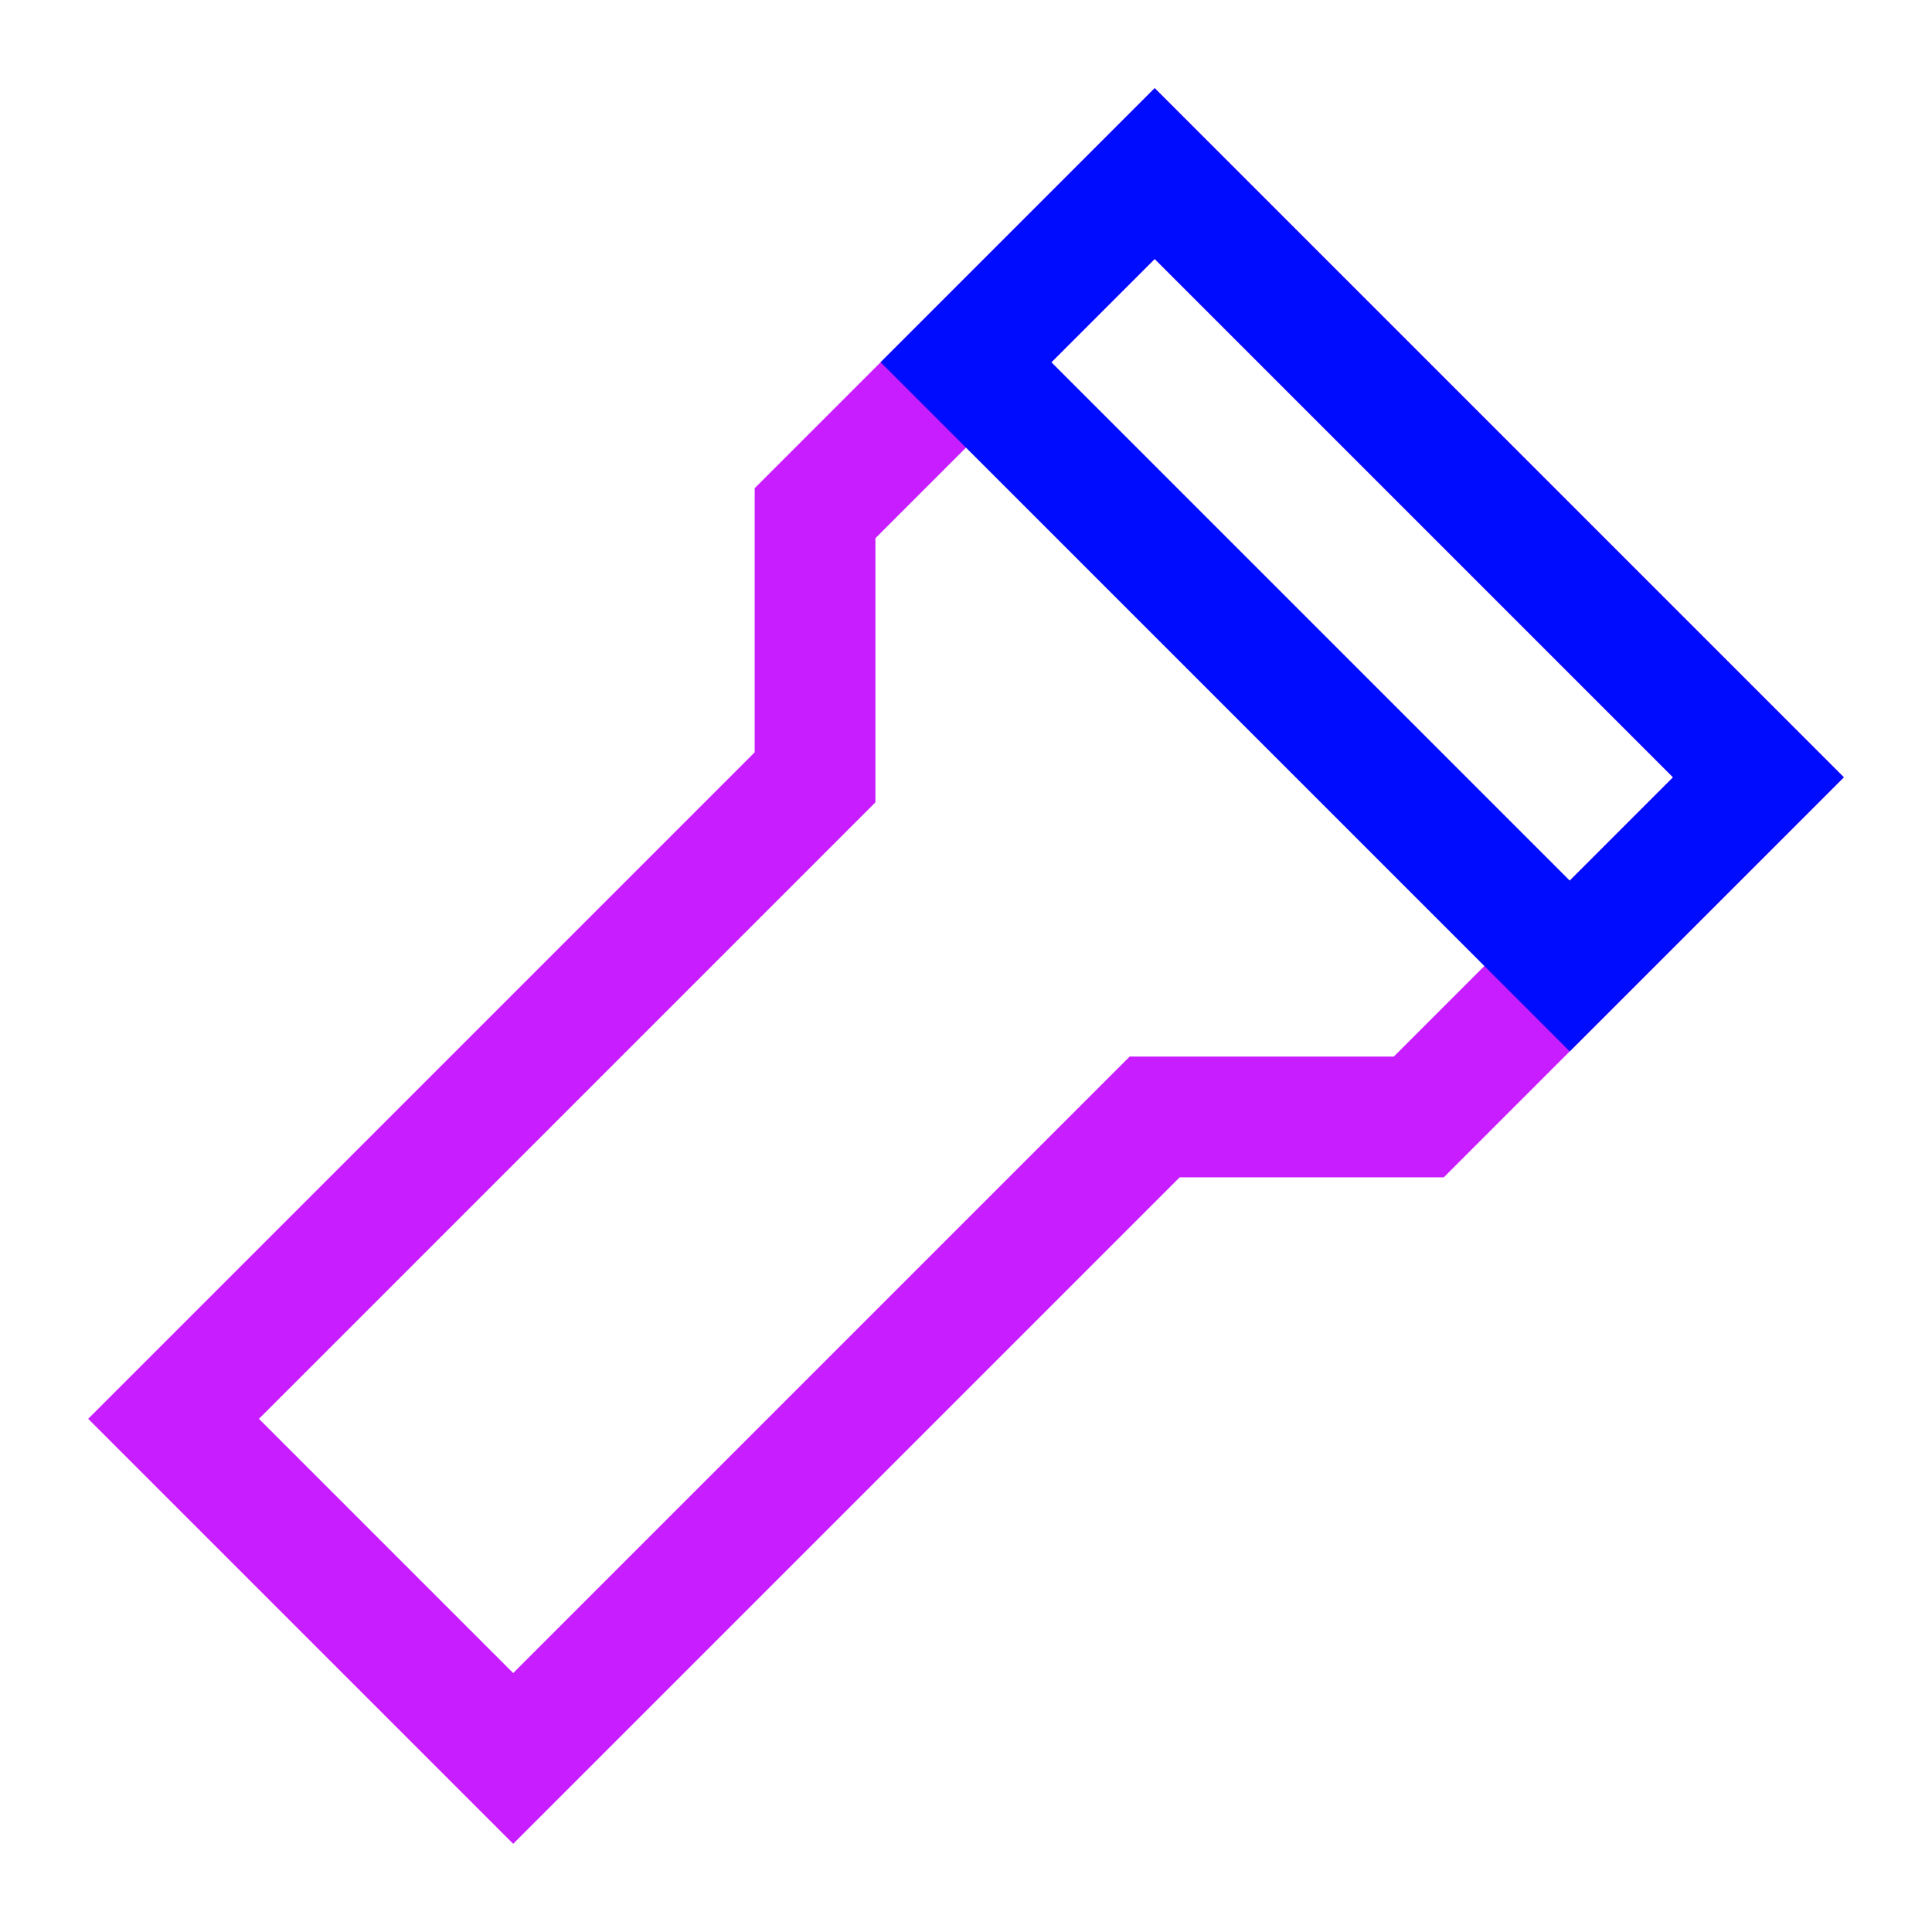 <svg xmlns="http://www.w3.org/2000/svg" fill="none" viewBox="-0.75 -0.75 24 24" id="Flashlight--Streamline-Sharp-Neon">
  <desc>
    Flashlight Streamline Icon: https://streamlinehq.com
  </desc>
  <g id="flashlight">
    <path id="Vector 2052" stroke="#c71dff" d="M5.625 21.094 1.406 16.875 9.375 8.906V5.625l4.219 -4.219 7.5 7.5L16.875 13.125h-3.281L5.625 21.094Z" stroke-width="1.5"></path>
    <path id="Vector" stroke="#000cfe" d="m13.594 1.406 7.5 7.5L18.75 11.25l-7.5 -7.5 2.344 -2.344Z" stroke-width="1.5"></path>
  </g>
</svg>